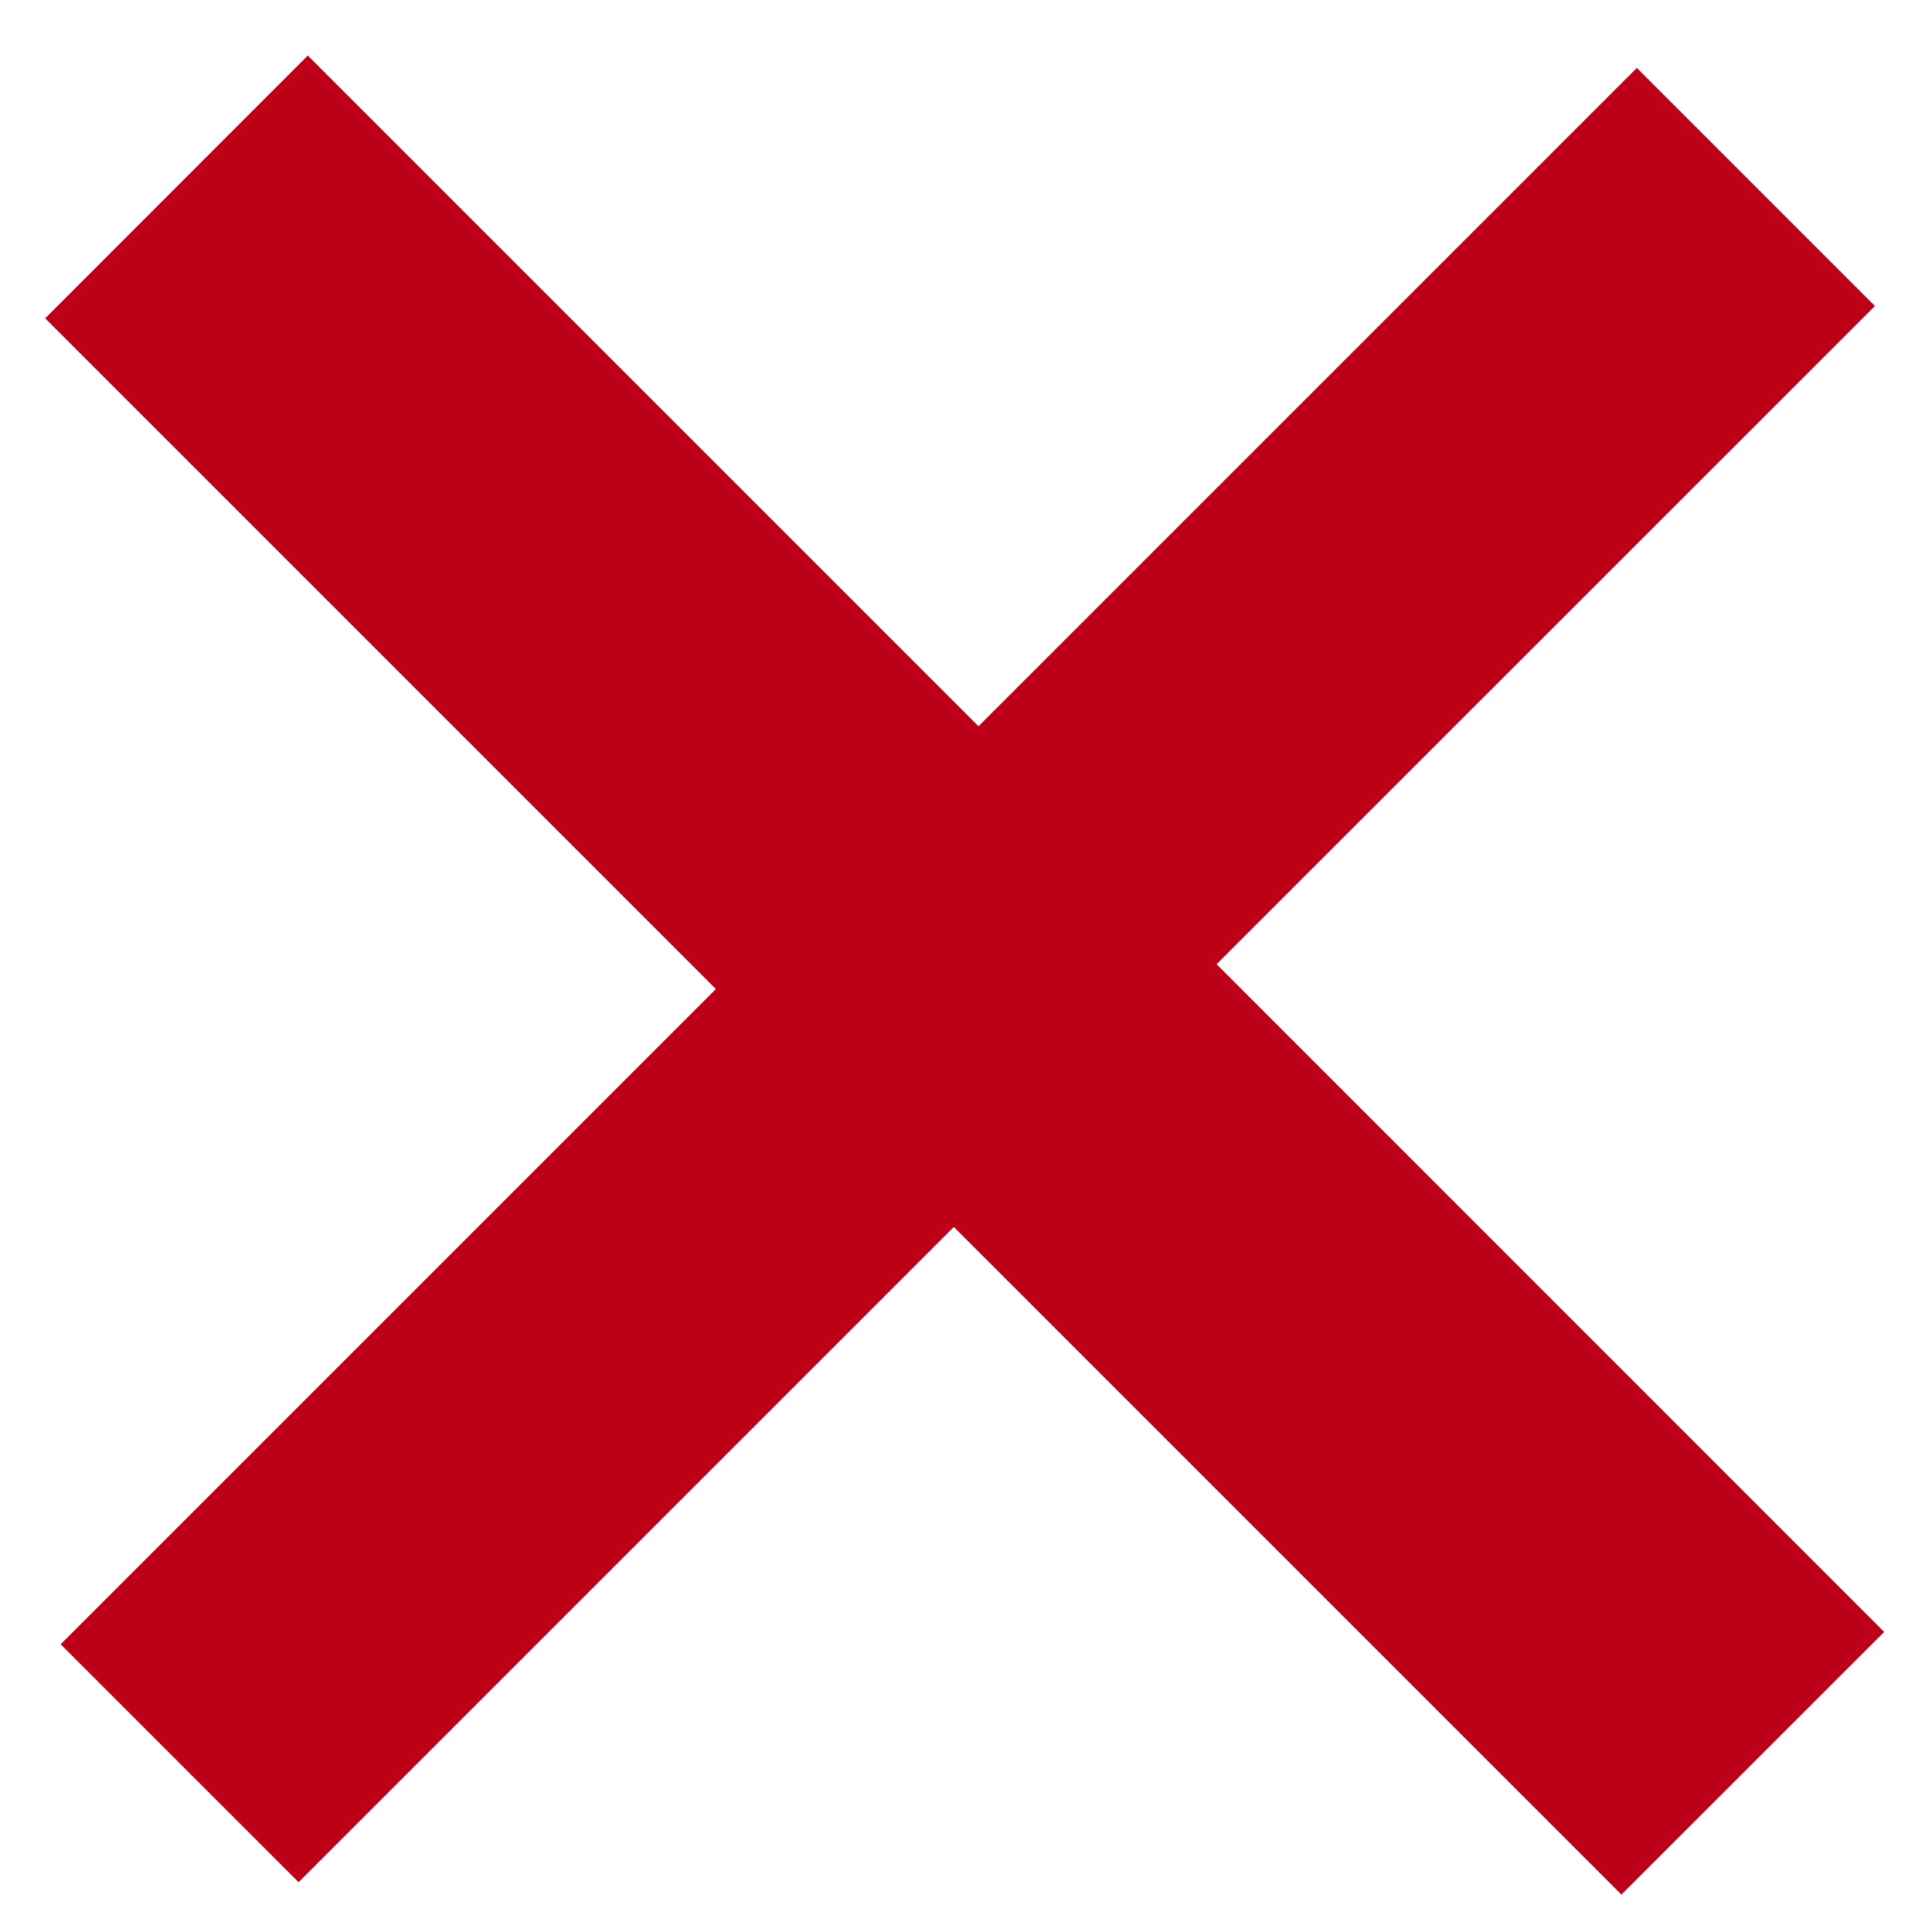 <svg width="13" height="13" viewBox="0 0 13 13" fill="none" xmlns="http://www.w3.org/2000/svg">
<path d="M12.616 2.059L8.186 6.488L12.678 10.981L10.91 12.748L6.418 8.256L2.009 12.665L0.408 11.064L4.817 6.655L0.304 2.142L2.071 0.374L6.584 4.887L11.014 0.457L12.616 2.059Z" fill="#BD0017"/>
</svg>
